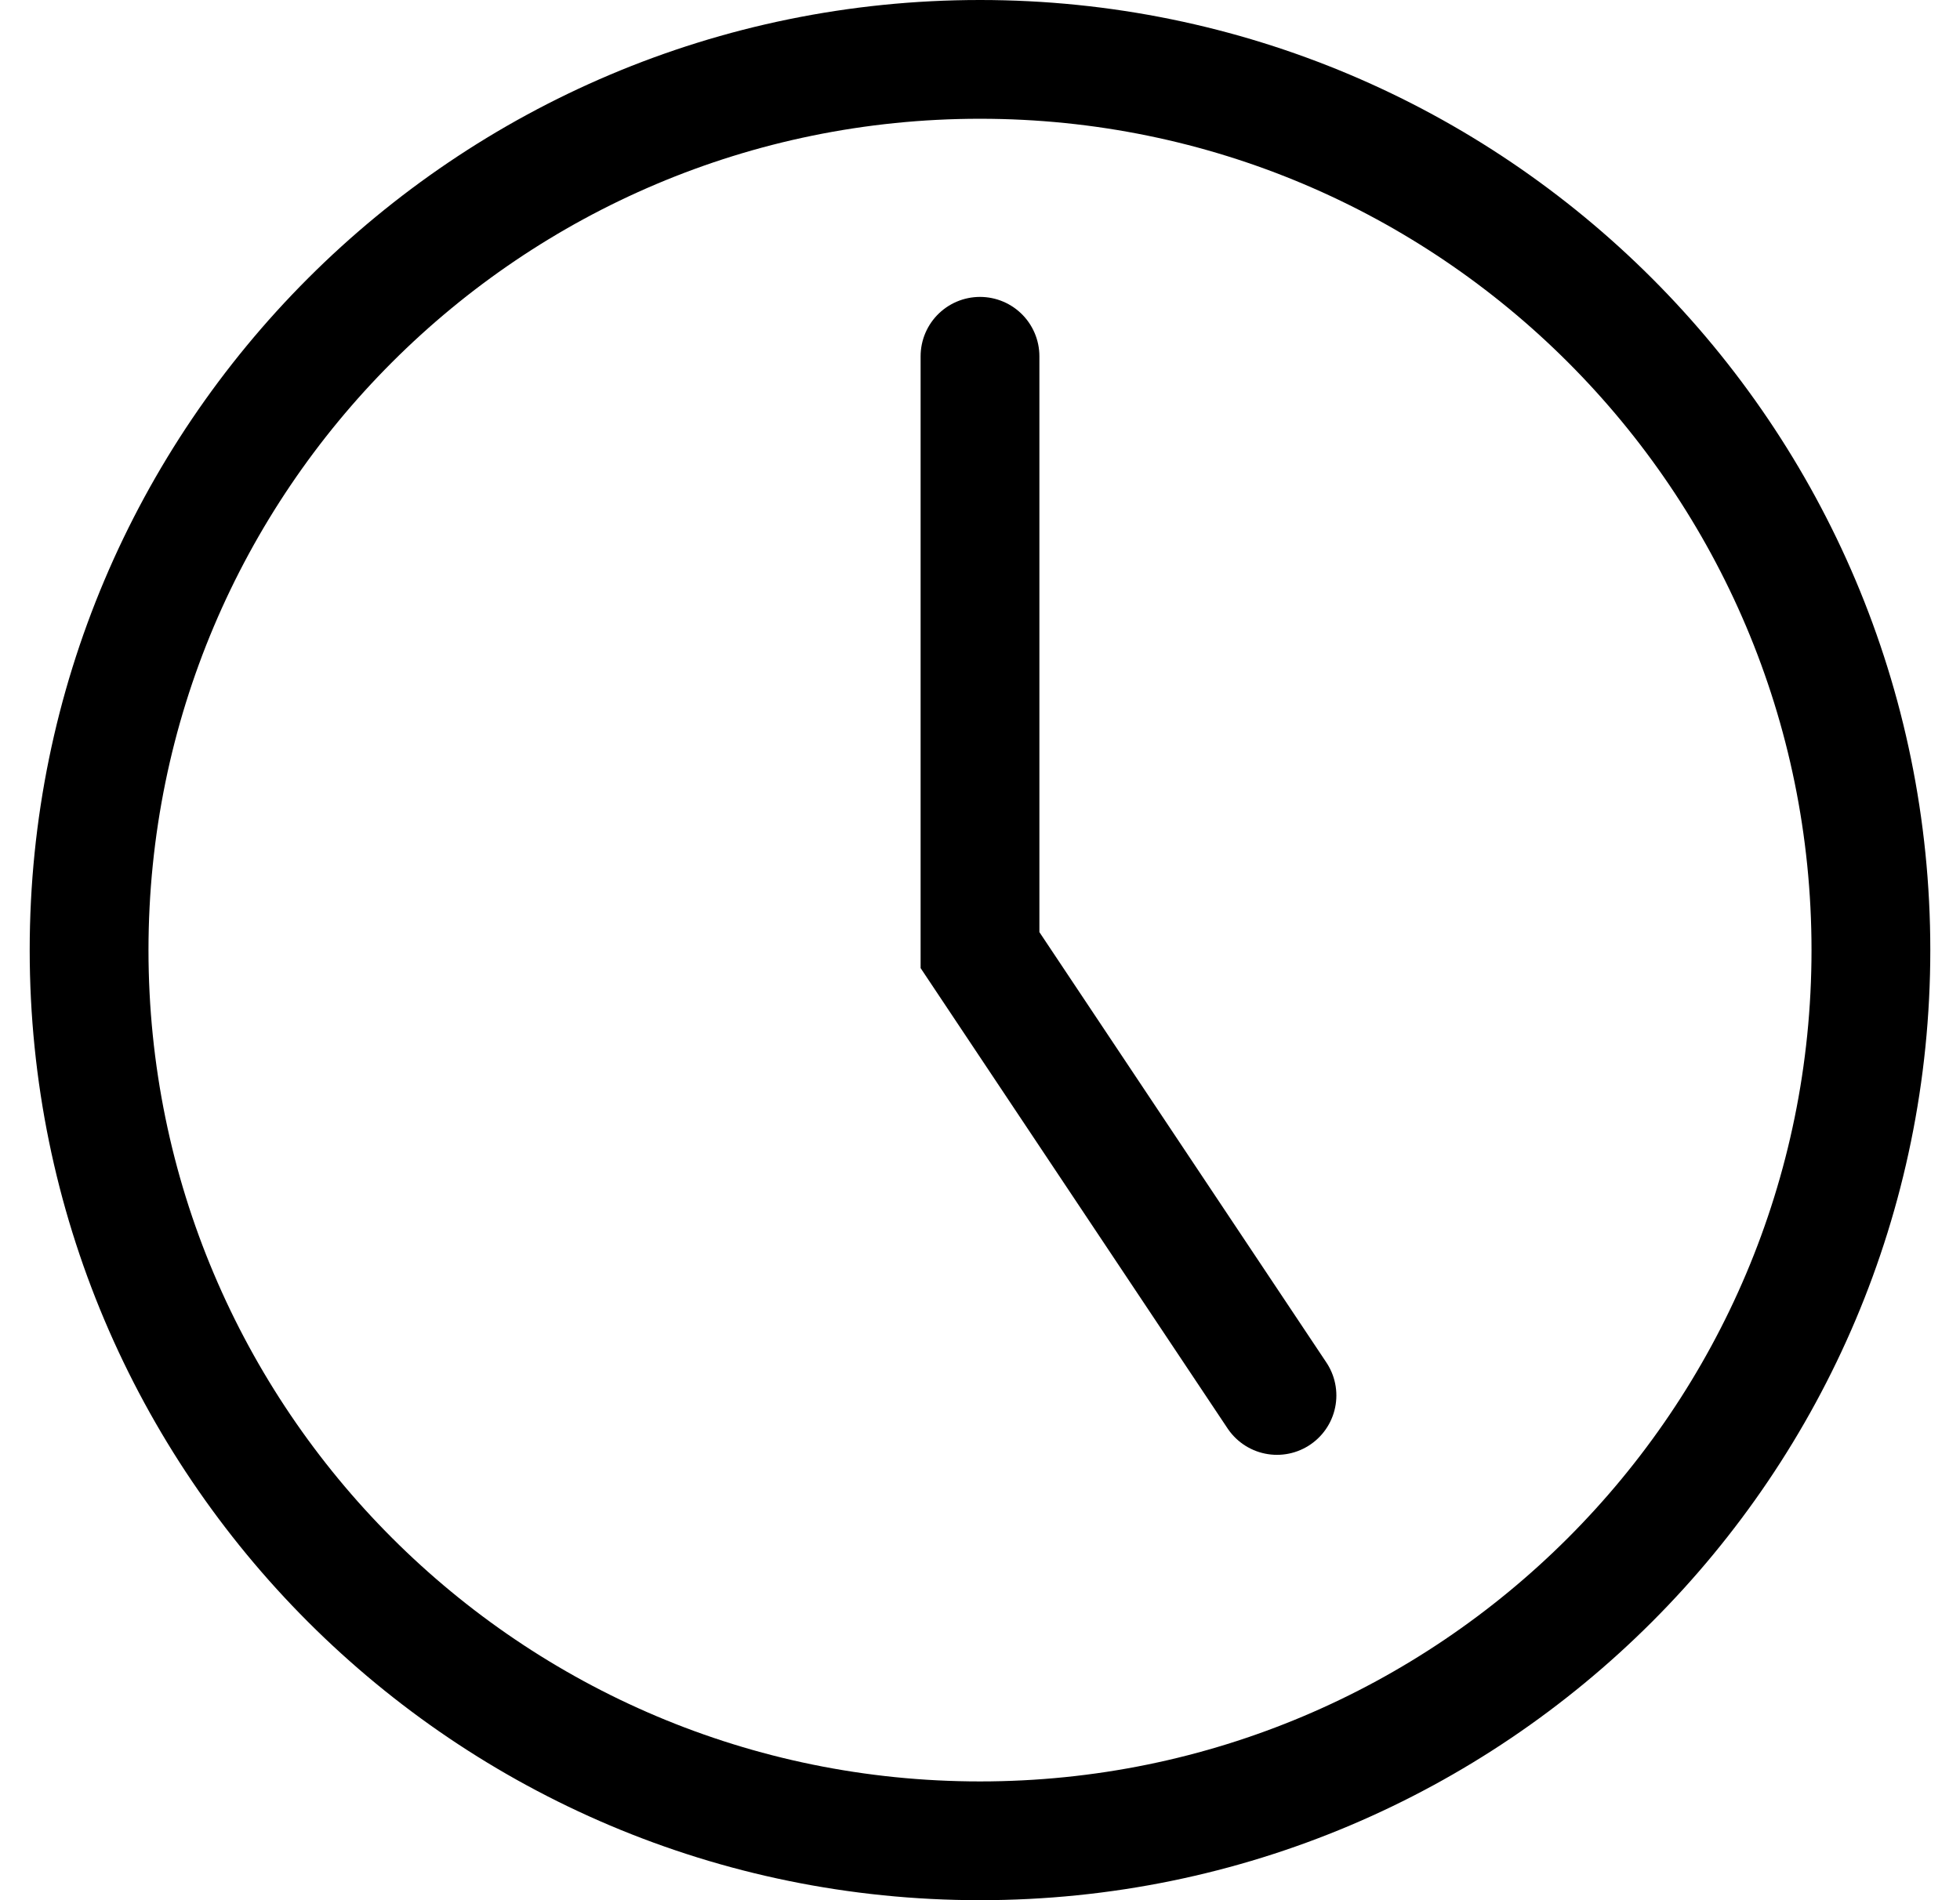 <!-- Generated by IcoMoon.io -->
<svg version="1.1" xmlns="http://www.w3.org/2000/svg" width="33" height="32" viewBox="0 0 33 32">
<title>Group-177</title>
<path fill="none" stroke-linejoin="miter" stroke-linecap="round" stroke-miterlimit="4" stroke-width="2" stroke="#000" d="M16.5 31c8.284 0 15-6.716 15-15s-6.716-15-15-15c-8.284 0-15 6.716-15 15s6.716 15 15 15z"></path>
<path fill="none" stroke-linejoin="miter" stroke-linecap="round" stroke-miterlimit="4" stroke-width="2" stroke="#000" d="M21.5 23.5l-5-7.5v-10"></path>
</svg>
